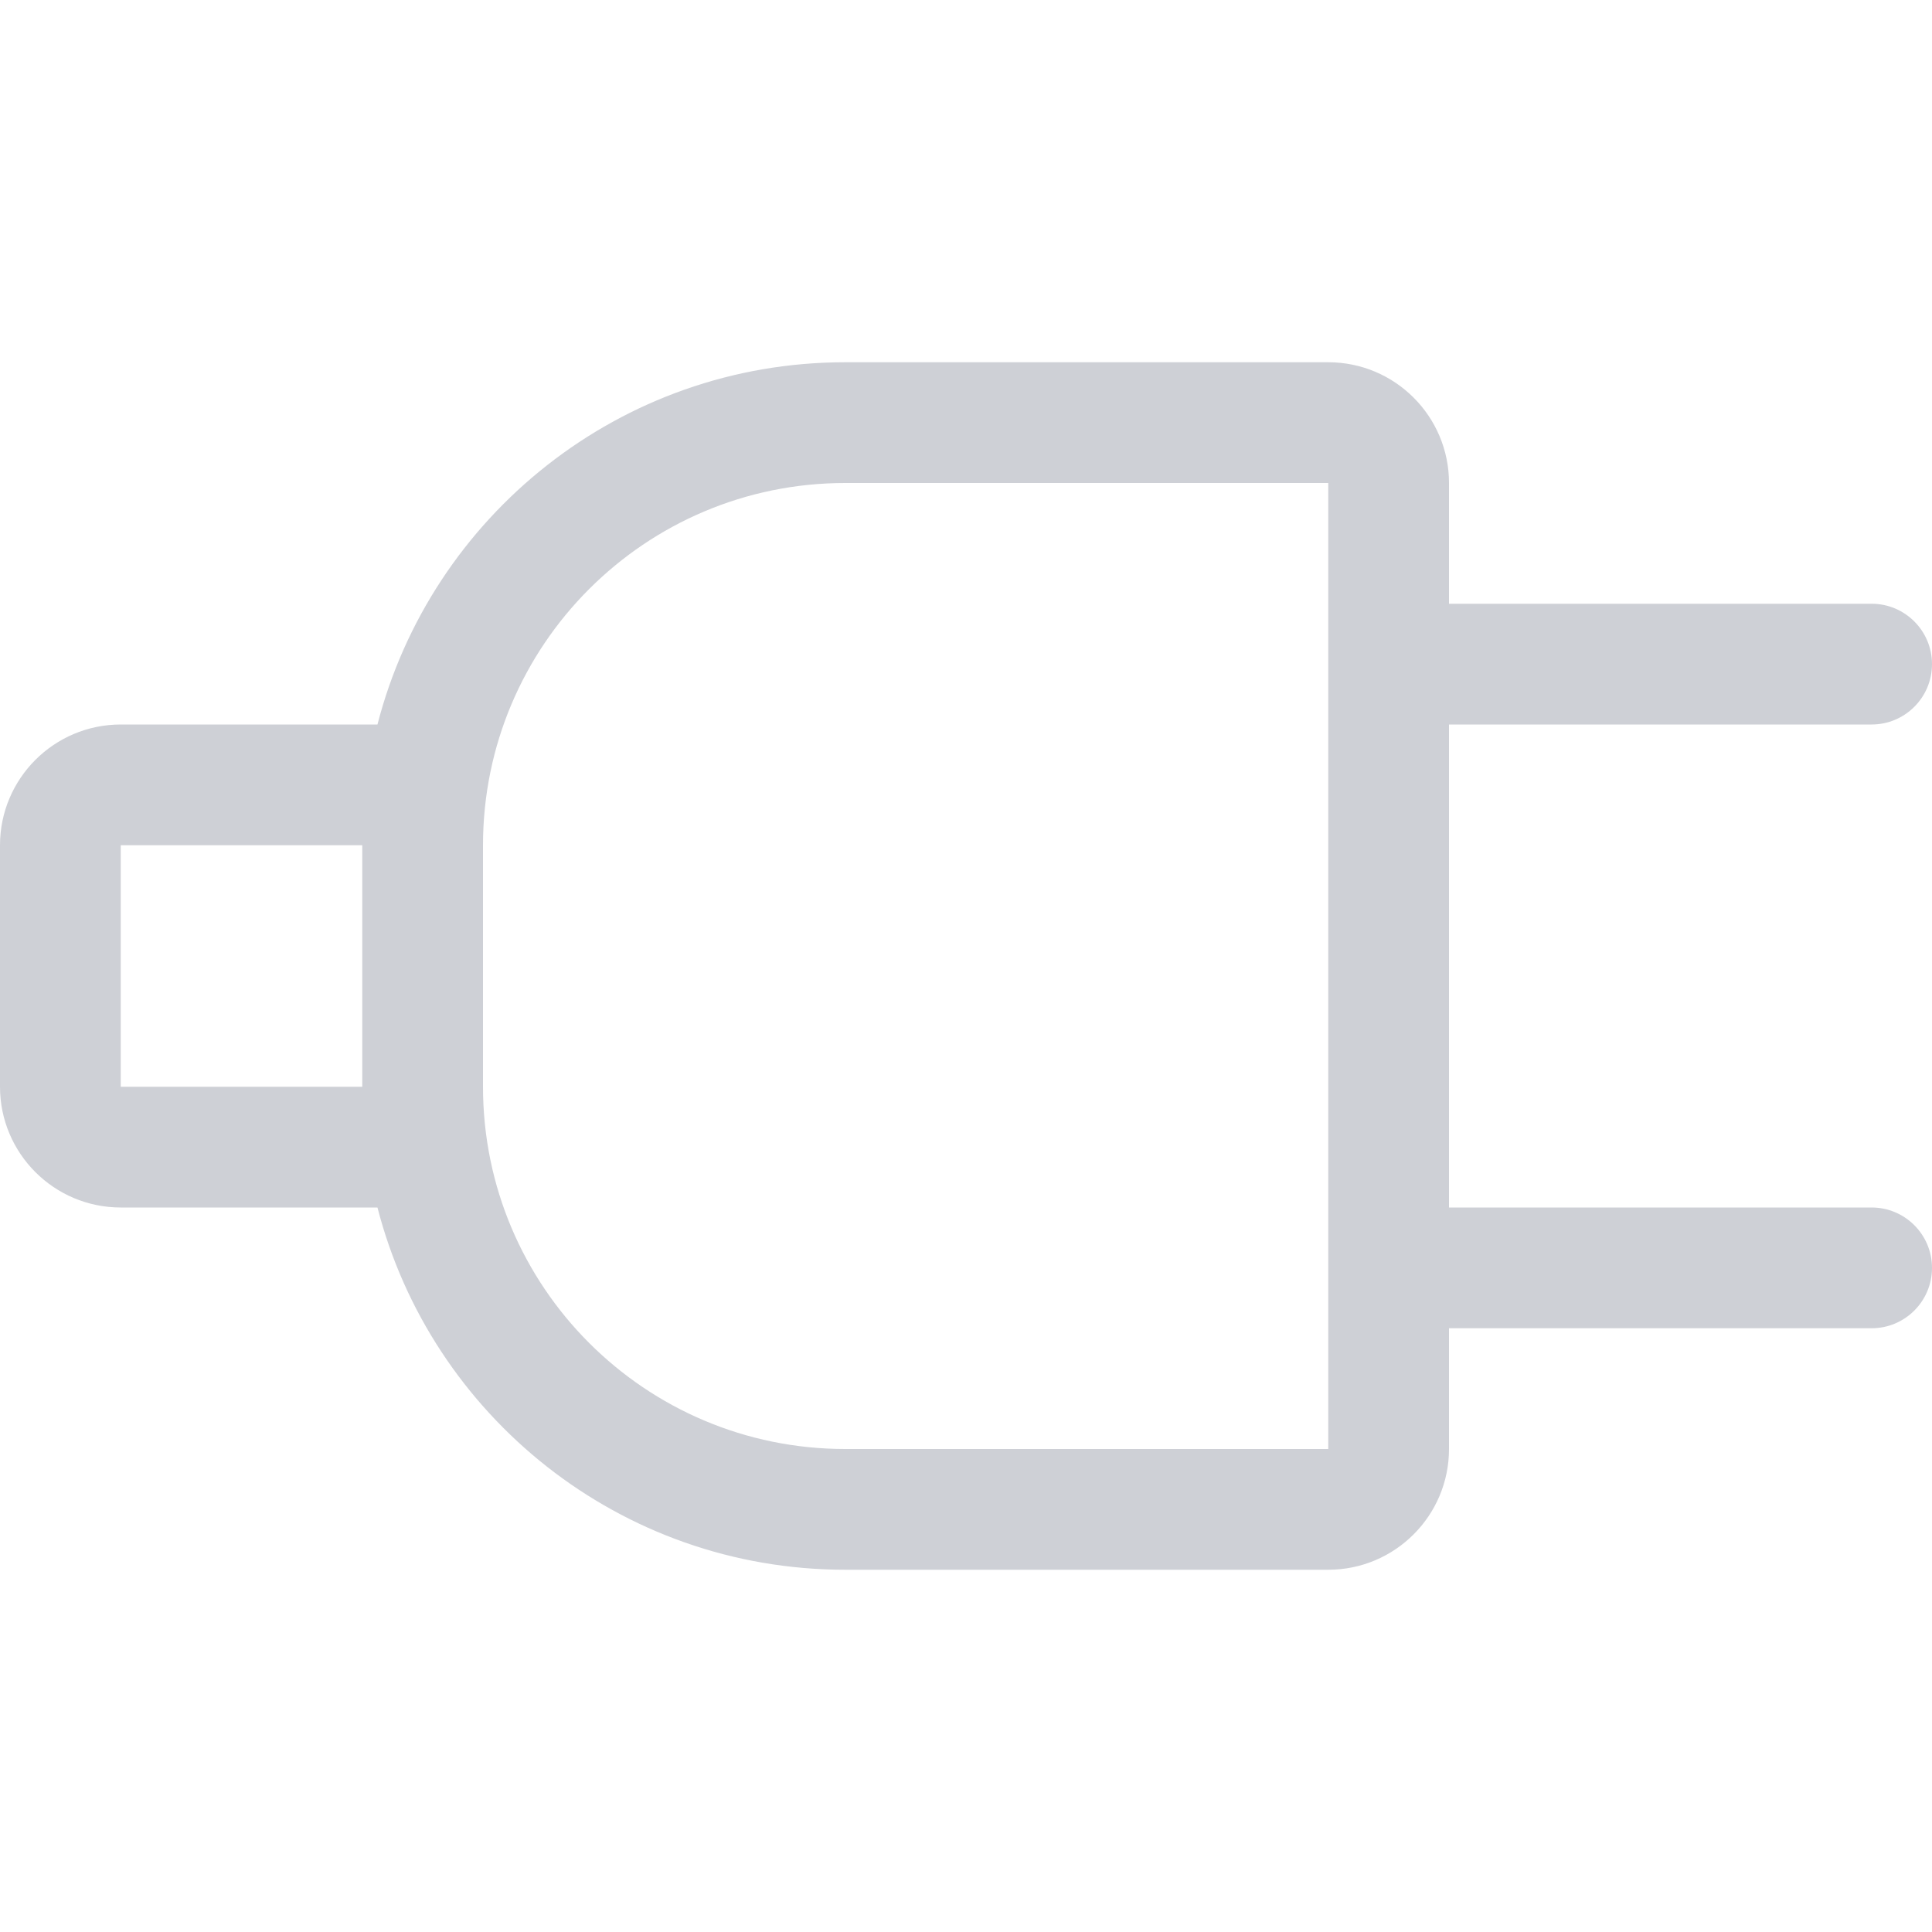 <svg width="16" height="16" viewBox="0 0 16 16" fill="none" xmlns="http://www.w3.org/2000/svg">
<path fill-rule="evenodd" clip-rule="evenodd" d="M11 4H7C5.343 4 4 5.343 4 7V9C4 10.657 5.343 12 7 12H11V11V10V6V5V4ZM12 5V4C12 3.448 11.552 3 11 3H7C5.136 3 3.57 4.275 3.126 6H1C0.448 6 0 6.448 0 7V9C0 9.552 0.448 10 1 10H3.126C3.57 11.725 5.136 13 7 13H11C11.552 13 12 12.552 12 12V11H15.5C15.776 11 16 10.776 16 10.5C16 10.224 15.776 10 15.5 10H12V6H15.5C15.776 6 16 5.776 16 5.5C16 5.224 15.776 5 15.5 5H12ZM3 7V9H1V7L3 7Z" fill="#CED0D6"/>
</svg>
